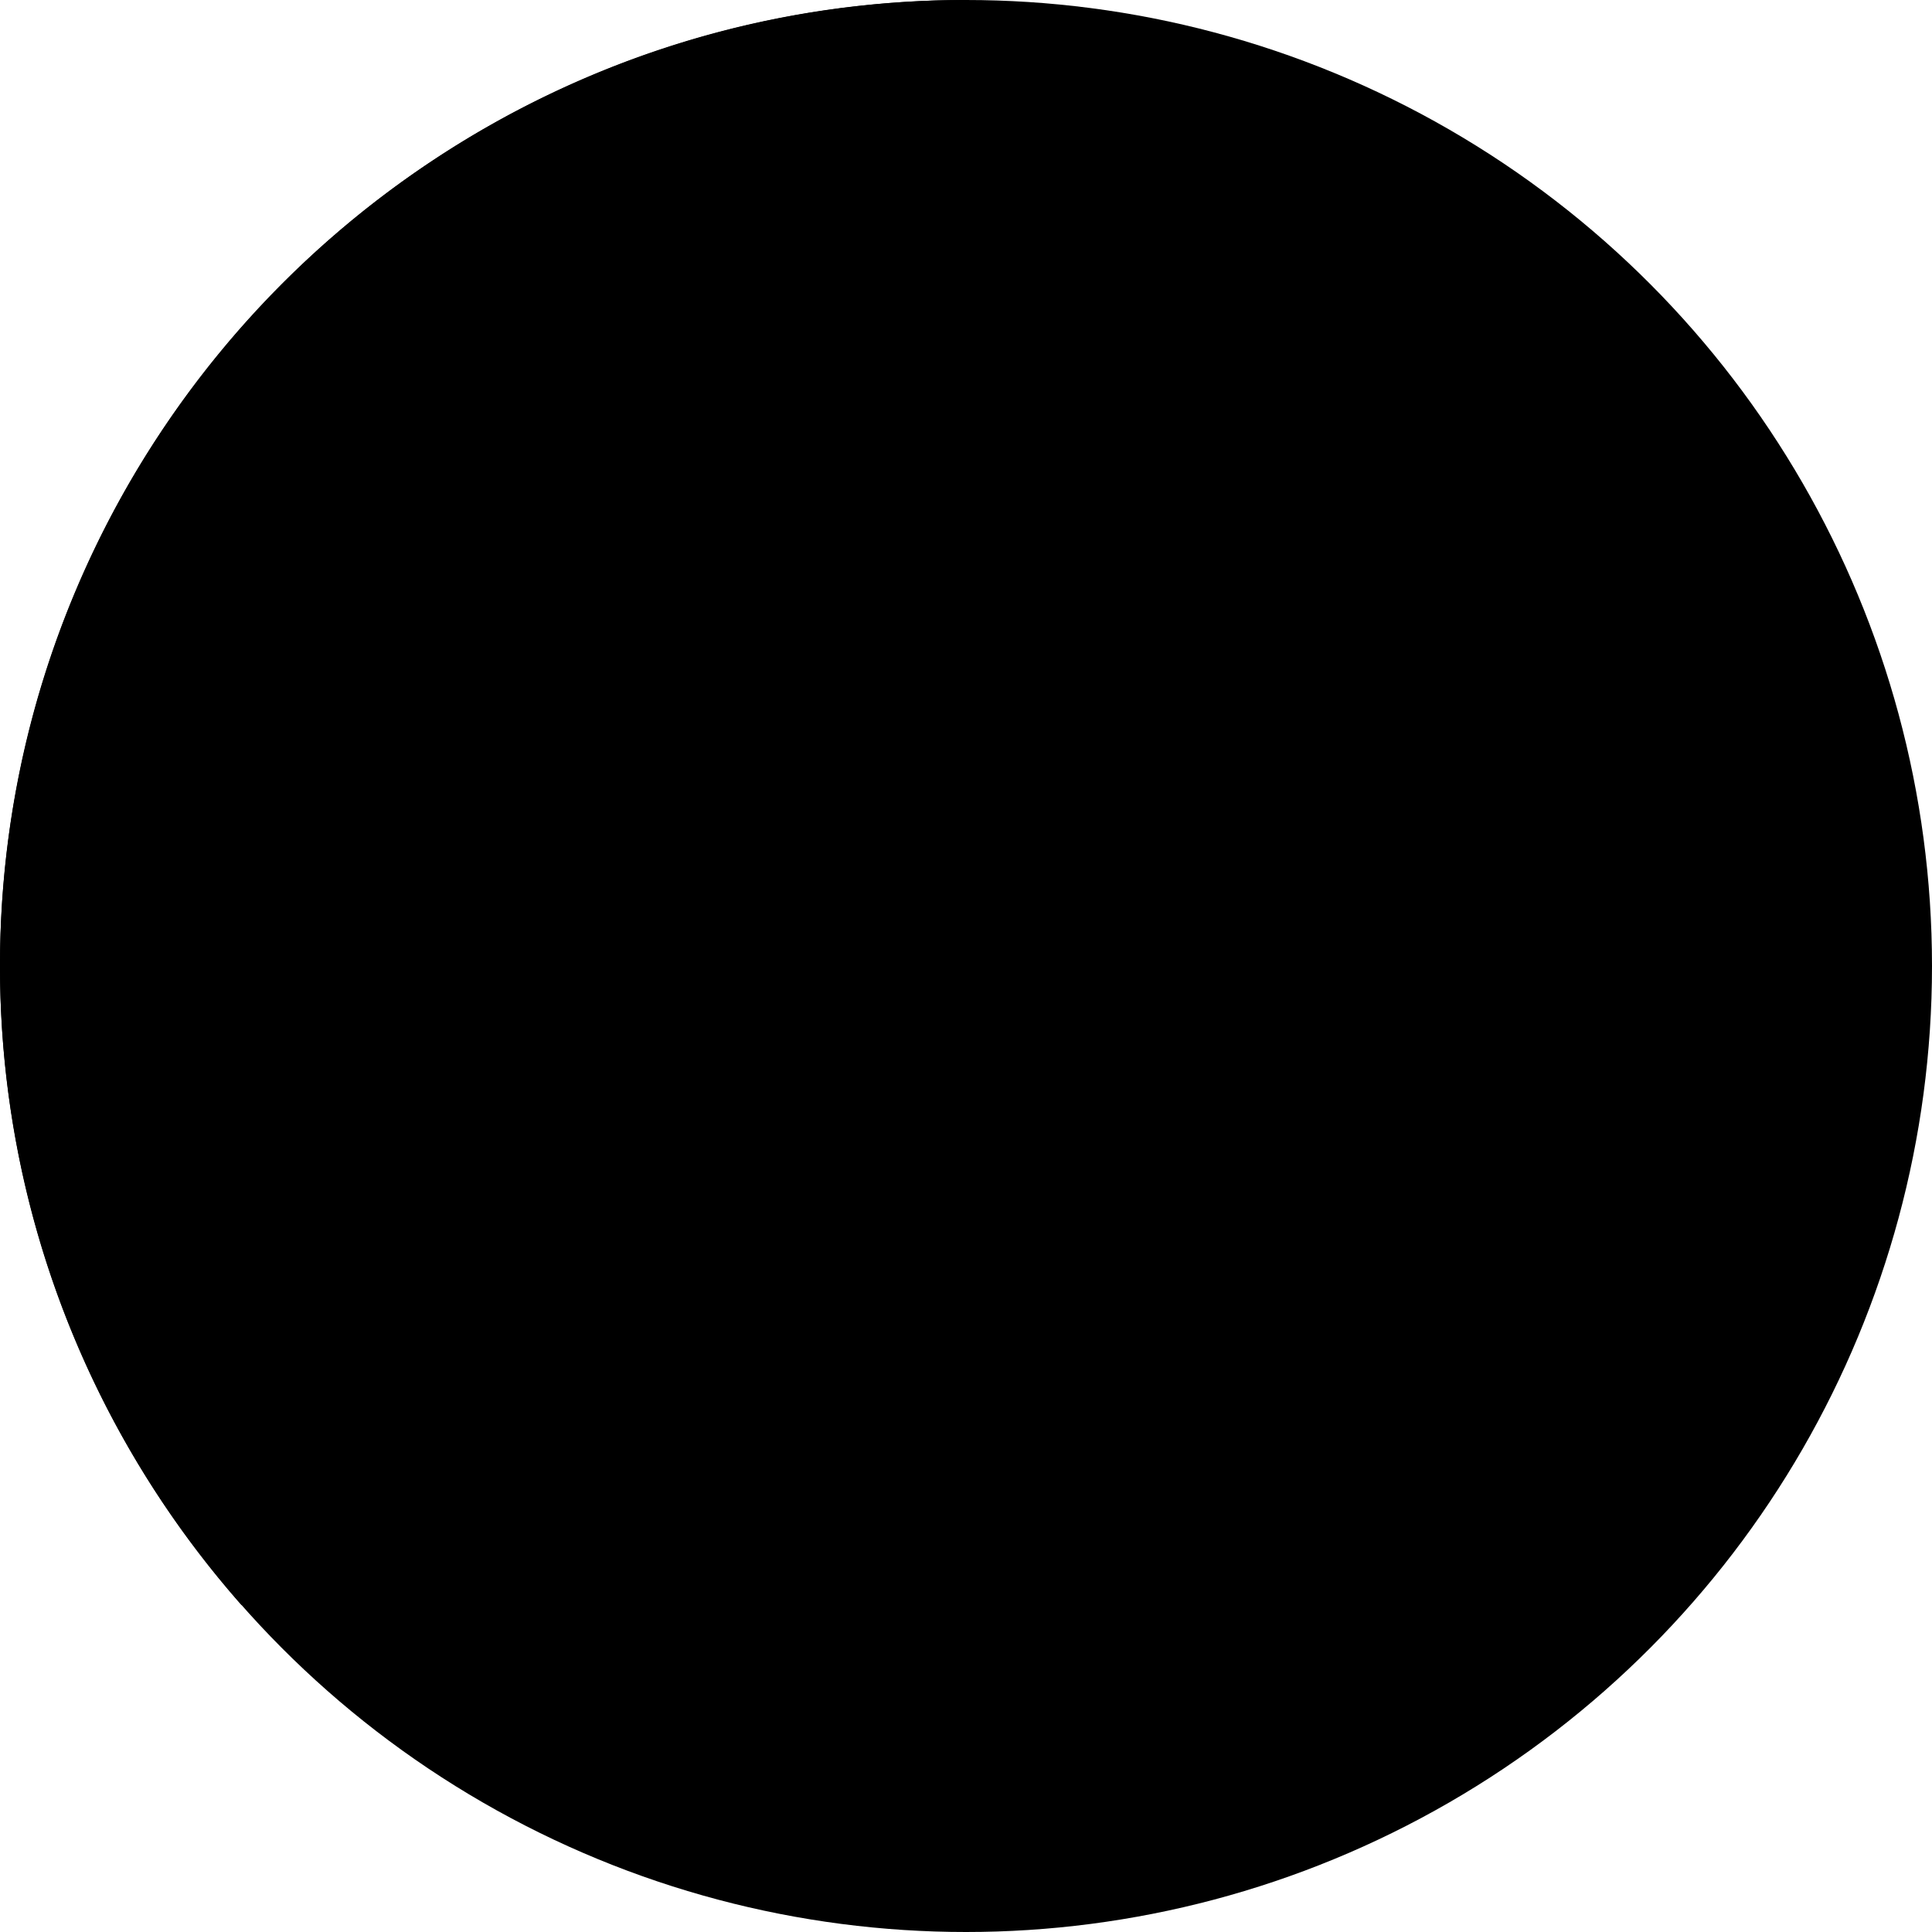 <svg className='animate-spin -ml-1 mr-3 h-5 w-5 text-white' viewBox='0 0 24 24'>
  <circle
    className='opacity-25'
    cx='12'
    cy='12'
    r='10'
    stroke='currentColor'
    stroke-width='4'
  ></circle>
  <path
    className='opacity-75'
    fill='currentColor'
    d='M4 12a8 8 0 018-8V0C5.373 0 0 5.373 0 12h4zm2 5.291A7.962 7.962 0 014 12H0c0 3.042 1.135 5.824 3 7.938l3-2.647z'
  ></path>
</svg>